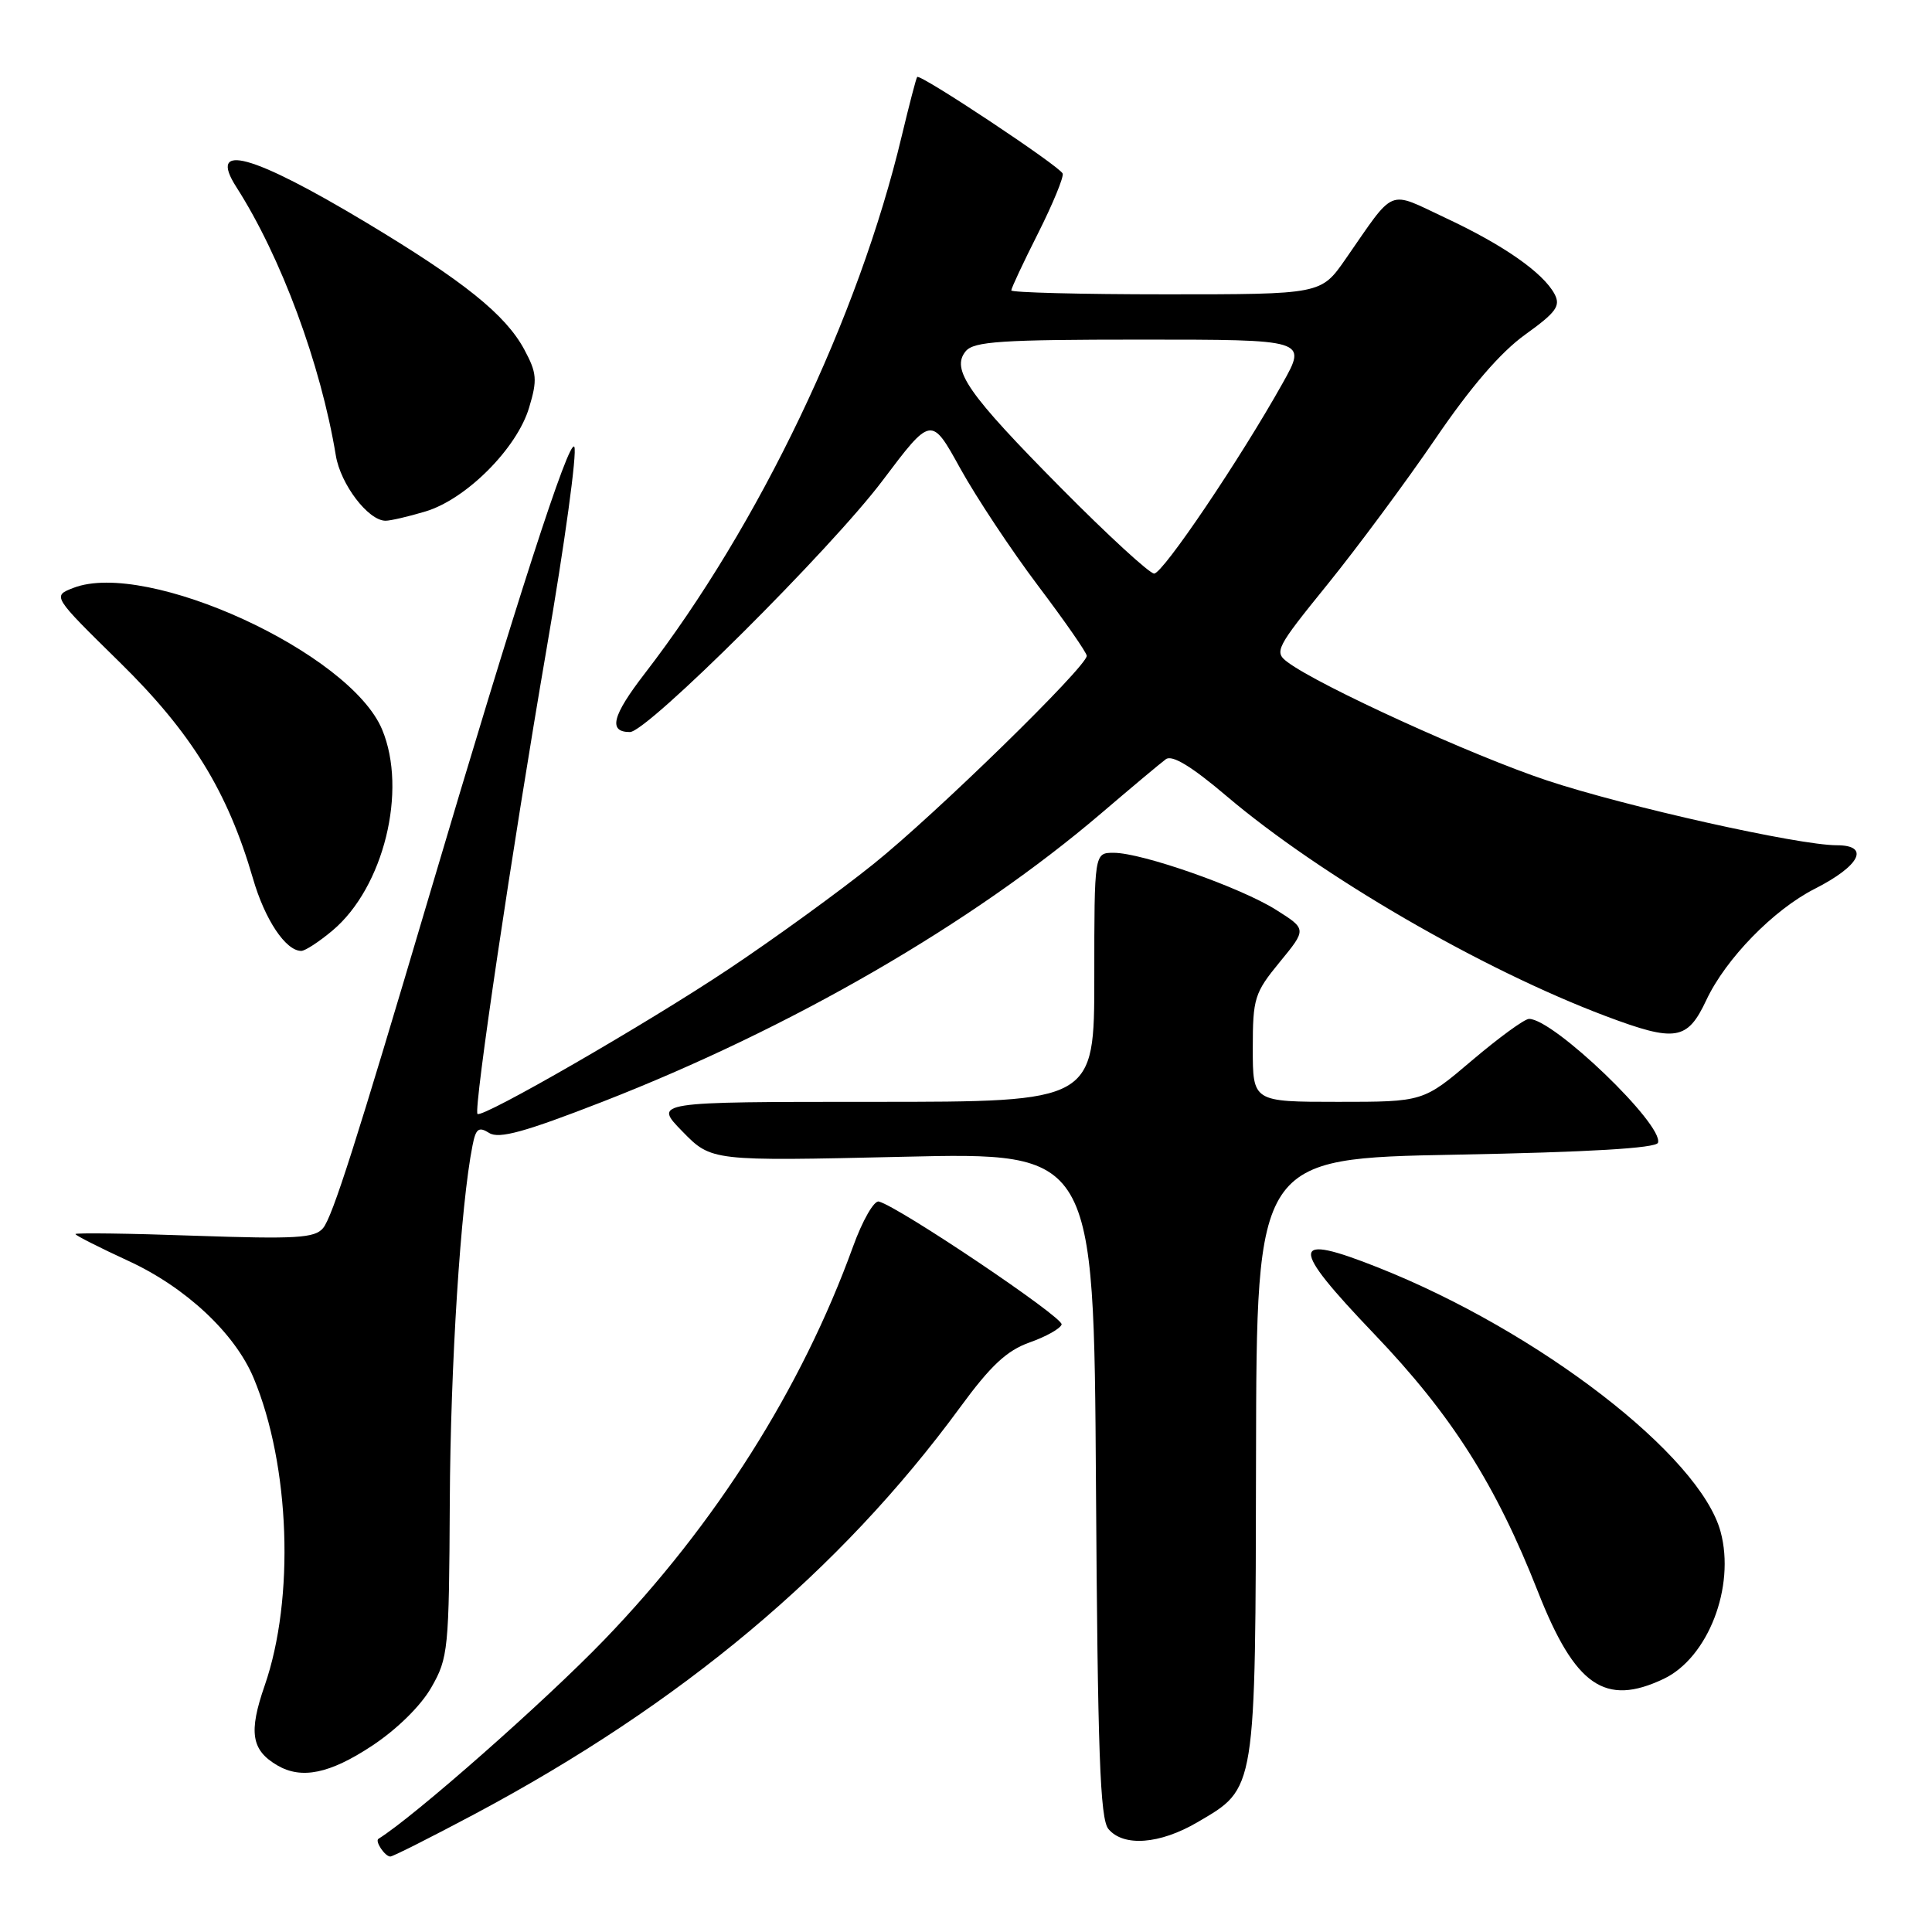 <?xml version="1.0" encoding="UTF-8" standalone="no"?>
<!DOCTYPE svg PUBLIC "-//W3C//DTD SVG 1.1//EN" "http://www.w3.org/Graphics/SVG/1.1/DTD/svg11.dtd" >
<svg xmlns="http://www.w3.org/2000/svg" xmlns:xlink="http://www.w3.org/1999/xlink" version="1.1" viewBox="0 0 256 256">
 <g >
 <path fill="currentColor"
d=" M 62.92 240.36 C 90.32 225.75 111.32 208.16 127.19 186.52 C 131.27 180.94 133.41 178.95 136.43 177.88 C 138.59 177.12 140.50 176.05 140.67 175.50 C 140.96 174.59 119.11 159.89 116.45 159.21 C 115.82 159.04 114.27 161.74 113.02 165.21 C 106.23 183.95 94.82 201.98 80.08 217.27 C 72.21 225.44 54.88 240.71 50.15 243.65 C 49.64 243.96 51.01 246.00 51.72 246.00 C 52.06 246.00 57.09 243.46 62.92 240.36 Z  M 158.66 241.46 C 166.48 236.88 166.35 237.67 166.43 193.00 C 166.50 153.50 166.50 153.50 192.92 153.00 C 210.51 152.67 219.45 152.14 219.69 151.42 C 220.48 149.05 205.82 134.97 202.60 135.01 C 201.99 135.02 198.60 137.50 195.05 140.51 C 188.59 146.00 188.59 146.00 177.30 146.00 C 166.00 146.00 166.00 146.00 166.00 138.92 C 166.00 132.28 166.22 131.56 169.57 127.48 C 173.15 123.12 173.15 123.12 169.09 120.56 C 164.39 117.59 151.33 113.00 147.57 113.00 C 145.00 113.00 145.00 113.00 145.00 129.50 C 145.00 146.00 145.00 146.00 115.80 146.00 C 86.59 146.00 86.59 146.00 90.43 149.93 C 94.27 153.86 94.27 153.86 119.61 153.28 C 144.94 152.69 144.94 152.69 145.22 196.69 C 145.45 232.20 145.76 241.01 146.87 242.35 C 148.86 244.74 153.68 244.38 158.66 241.46 Z  M 49.26 231.35 C 52.56 229.18 55.75 226.05 57.15 223.60 C 59.40 219.68 59.50 218.59 59.60 199.00 C 59.69 180.87 61.04 159.69 62.61 151.79 C 63.05 149.53 63.43 149.25 64.83 150.13 C 66.13 150.94 69.54 150.00 79.86 145.98 C 104.82 136.25 128.74 122.42 145.88 107.80 C 149.94 104.33 153.81 101.09 154.48 100.60 C 155.31 99.98 157.88 101.54 162.52 105.48 C 175.00 116.07 196.32 128.44 212.77 134.64 C 222.03 138.12 223.58 137.88 226.10 132.51 C 228.67 127.04 235.00 120.55 240.45 117.78 C 246.47 114.73 247.85 112.00 243.38 112.00 C 238.34 112.00 215.42 106.88 205.00 103.42 C 195.12 100.14 174.79 90.87 170.60 87.73 C 168.80 86.38 169.07 85.86 175.92 77.41 C 179.88 72.51 186.30 63.85 190.17 58.18 C 194.86 51.29 198.83 46.68 202.09 44.34 C 206.22 41.37 206.82 40.54 205.98 38.95 C 204.46 36.13 199.23 32.47 191.57 28.89 C 183.74 25.22 184.98 24.71 178.27 34.36 C 175.04 39.00 175.04 39.00 154.52 39.00 C 143.23 39.00 134.00 38.76 134.00 38.48 C 134.00 38.19 135.60 34.77 137.56 30.89 C 139.51 27.01 140.97 23.46 140.81 23.00 C 140.46 22.05 121.91 9.73 121.53 10.20 C 121.39 10.36 120.48 13.88 119.49 18.00 C 113.77 42.04 100.59 69.61 85.40 89.29 C 81.11 94.86 80.57 97.00 83.47 97.00 C 85.76 97.00 110.11 72.76 116.95 63.67 C 123.40 55.11 123.40 55.11 127.24 62.07 C 129.36 65.90 133.99 72.89 137.54 77.60 C 141.09 82.30 144.00 86.49 144.00 86.90 C 144.00 88.33 123.97 107.89 115.75 114.48 C 111.21 118.13 102.55 124.41 96.50 128.44 C 85.66 135.67 63.89 148.22 63.27 147.60 C 62.72 147.05 67.84 112.62 72.42 86.00 C 74.84 71.97 76.49 59.92 76.10 59.21 C 75.42 58.01 68.42 79.68 56.93 118.50 C 47.16 151.50 44.06 161.22 42.81 162.73 C 41.71 164.06 39.24 164.20 25.76 163.74 C 17.09 163.43 10.00 163.34 10.00 163.52 C 10.00 163.70 13.16 165.30 17.02 167.08 C 24.62 170.58 31.13 176.67 33.61 182.60 C 38.44 194.17 39.07 211.82 35.07 223.35 C 32.92 229.54 33.30 231.91 36.76 233.93 C 39.96 235.79 43.68 235.03 49.26 231.35 Z  M 220.44 222.46 C 226.32 219.67 229.96 210.27 227.99 202.97 C 225.27 192.88 203.95 176.42 182.63 167.96 C 170.89 163.30 170.79 164.94 182.09 176.76 C 192.36 187.50 198.20 196.70 203.79 210.92 C 208.70 223.40 212.67 226.15 220.44 222.46 Z  M 44.07 123.29 C 50.84 117.59 54.01 104.74 50.63 96.66 C 46.38 86.48 19.45 74.13 9.72 77.90 C 6.93 78.98 6.93 78.98 15.85 87.74 C 25.37 97.08 30.16 104.86 33.52 116.41 C 35.10 121.87 37.86 126.00 39.92 126.00 C 40.43 126.00 42.30 124.78 44.07 123.29 Z  M 56.38 67.77 C 61.76 66.16 68.50 59.42 70.11 54.01 C 71.22 50.33 71.14 49.42 69.47 46.31 C 66.98 41.69 61.48 37.27 48.53 29.49 C 33.37 20.39 27.47 18.78 31.32 24.79 C 37.24 34.03 42.50 48.23 44.50 60.36 C 45.13 64.18 48.80 69.00 51.09 69.00 C 51.74 69.00 54.12 68.45 56.38 67.77 Z  M 140.66 64.73 C 128.22 52.17 125.97 48.94 127.97 46.53 C 129.05 45.24 132.69 45.00 151.22 45.00 C 173.19 45.00 173.19 45.00 169.97 50.75 C 164.38 60.75 154.09 76.00 152.93 76.00 C 152.32 76.00 146.80 70.93 140.66 64.73 Z "/>
</g>
</svg>